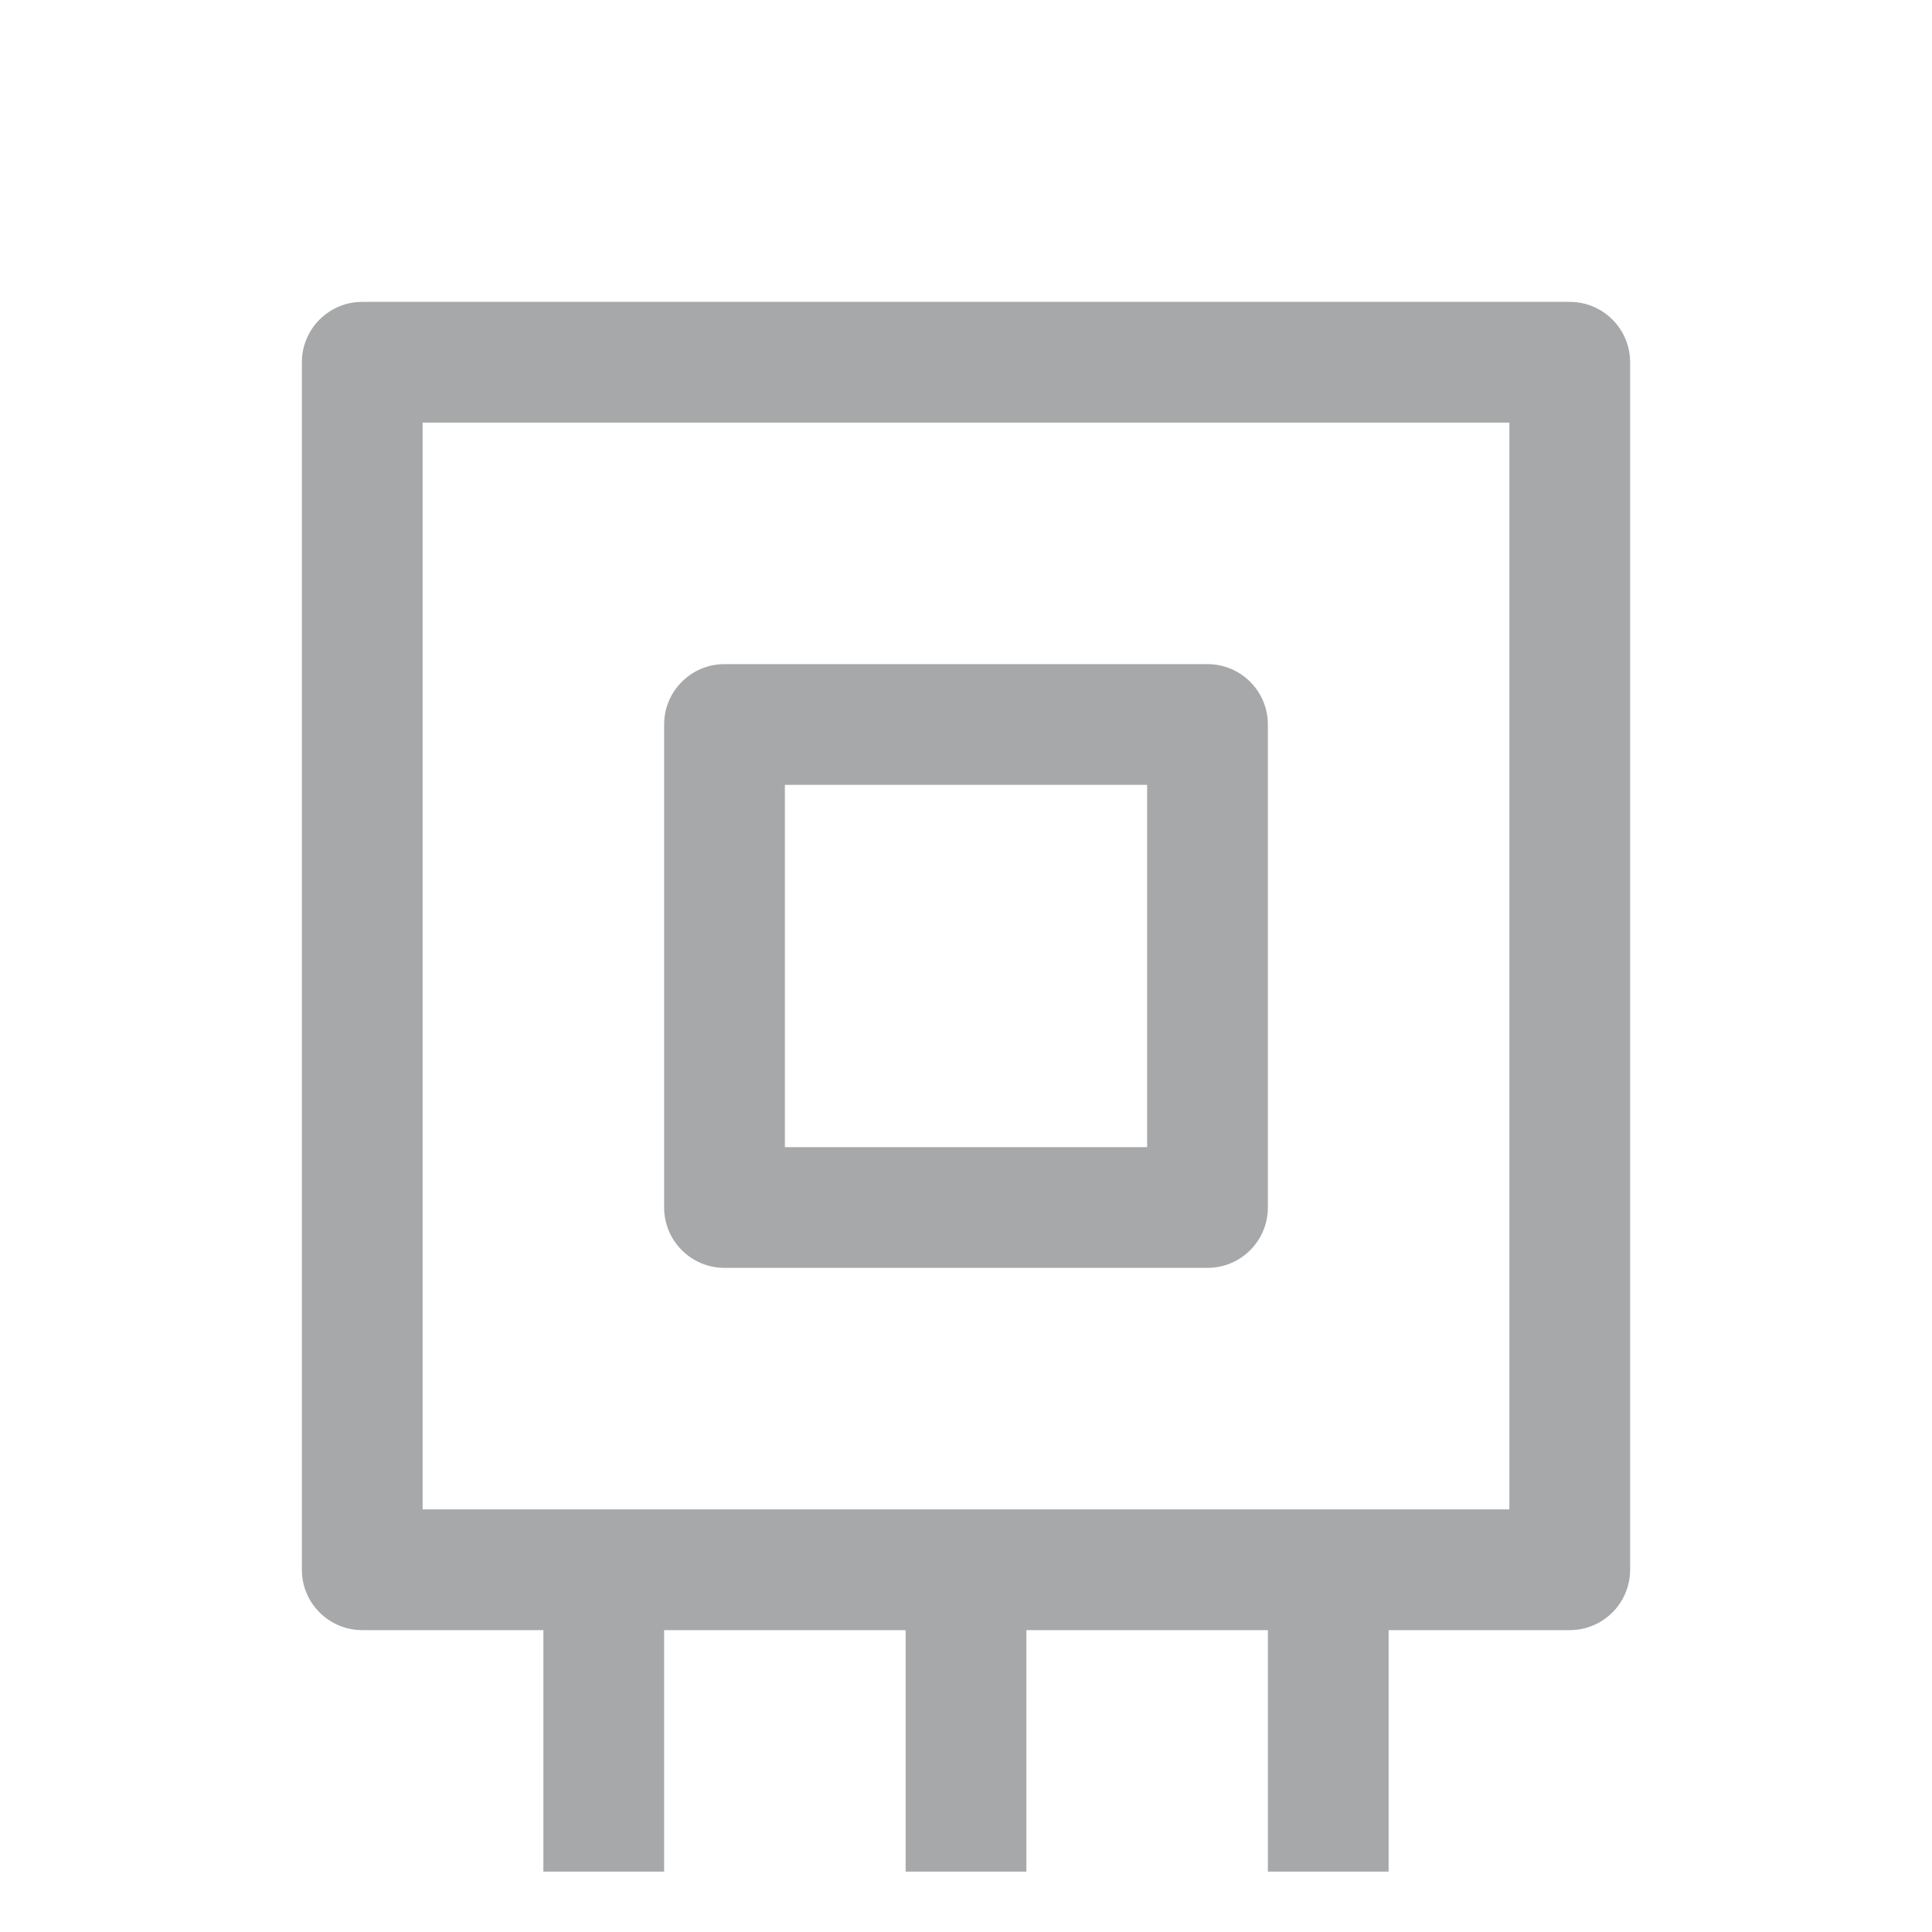 <!-- Generated by IcoMoon.io -->
<svg version="1.1" xmlns="http://www.w3.org/2000/svg" width="24" height="24" viewBox="0 0 24 24">
<title>device-16</title>
<path fill="#a7a8aa" d="M19.5 3.75c0.414 0 0.75 0.336 0.75 0.75v0 15c0 0.414-0.336 0.75-0.75 0.75v0h-2.25v3h-1.5v-3h-3v3h-1.5v-3h-3v3h-1.5v-3h-2.25c-0.414 0-0.75-0.336-0.75-0.75v0-15c0-0.414 0.336-0.75 0.75-0.75v0h15zM18.75 18.75v-13.5h-13.5v13.5h13.5zM9 15.75c-0.414 0-0.75-0.336-0.75-0.75v0-6c0-0.414 0.336-0.75 0.75-0.75v0h6c0.414 0 0.75 0.336 0.75 0.75v0 6c0 0.414-0.336 0.75-0.75 0.75v0h-6zM9.75 9.75v4.5h4.5v-4.5h-4.5z"></path>
</svg>
